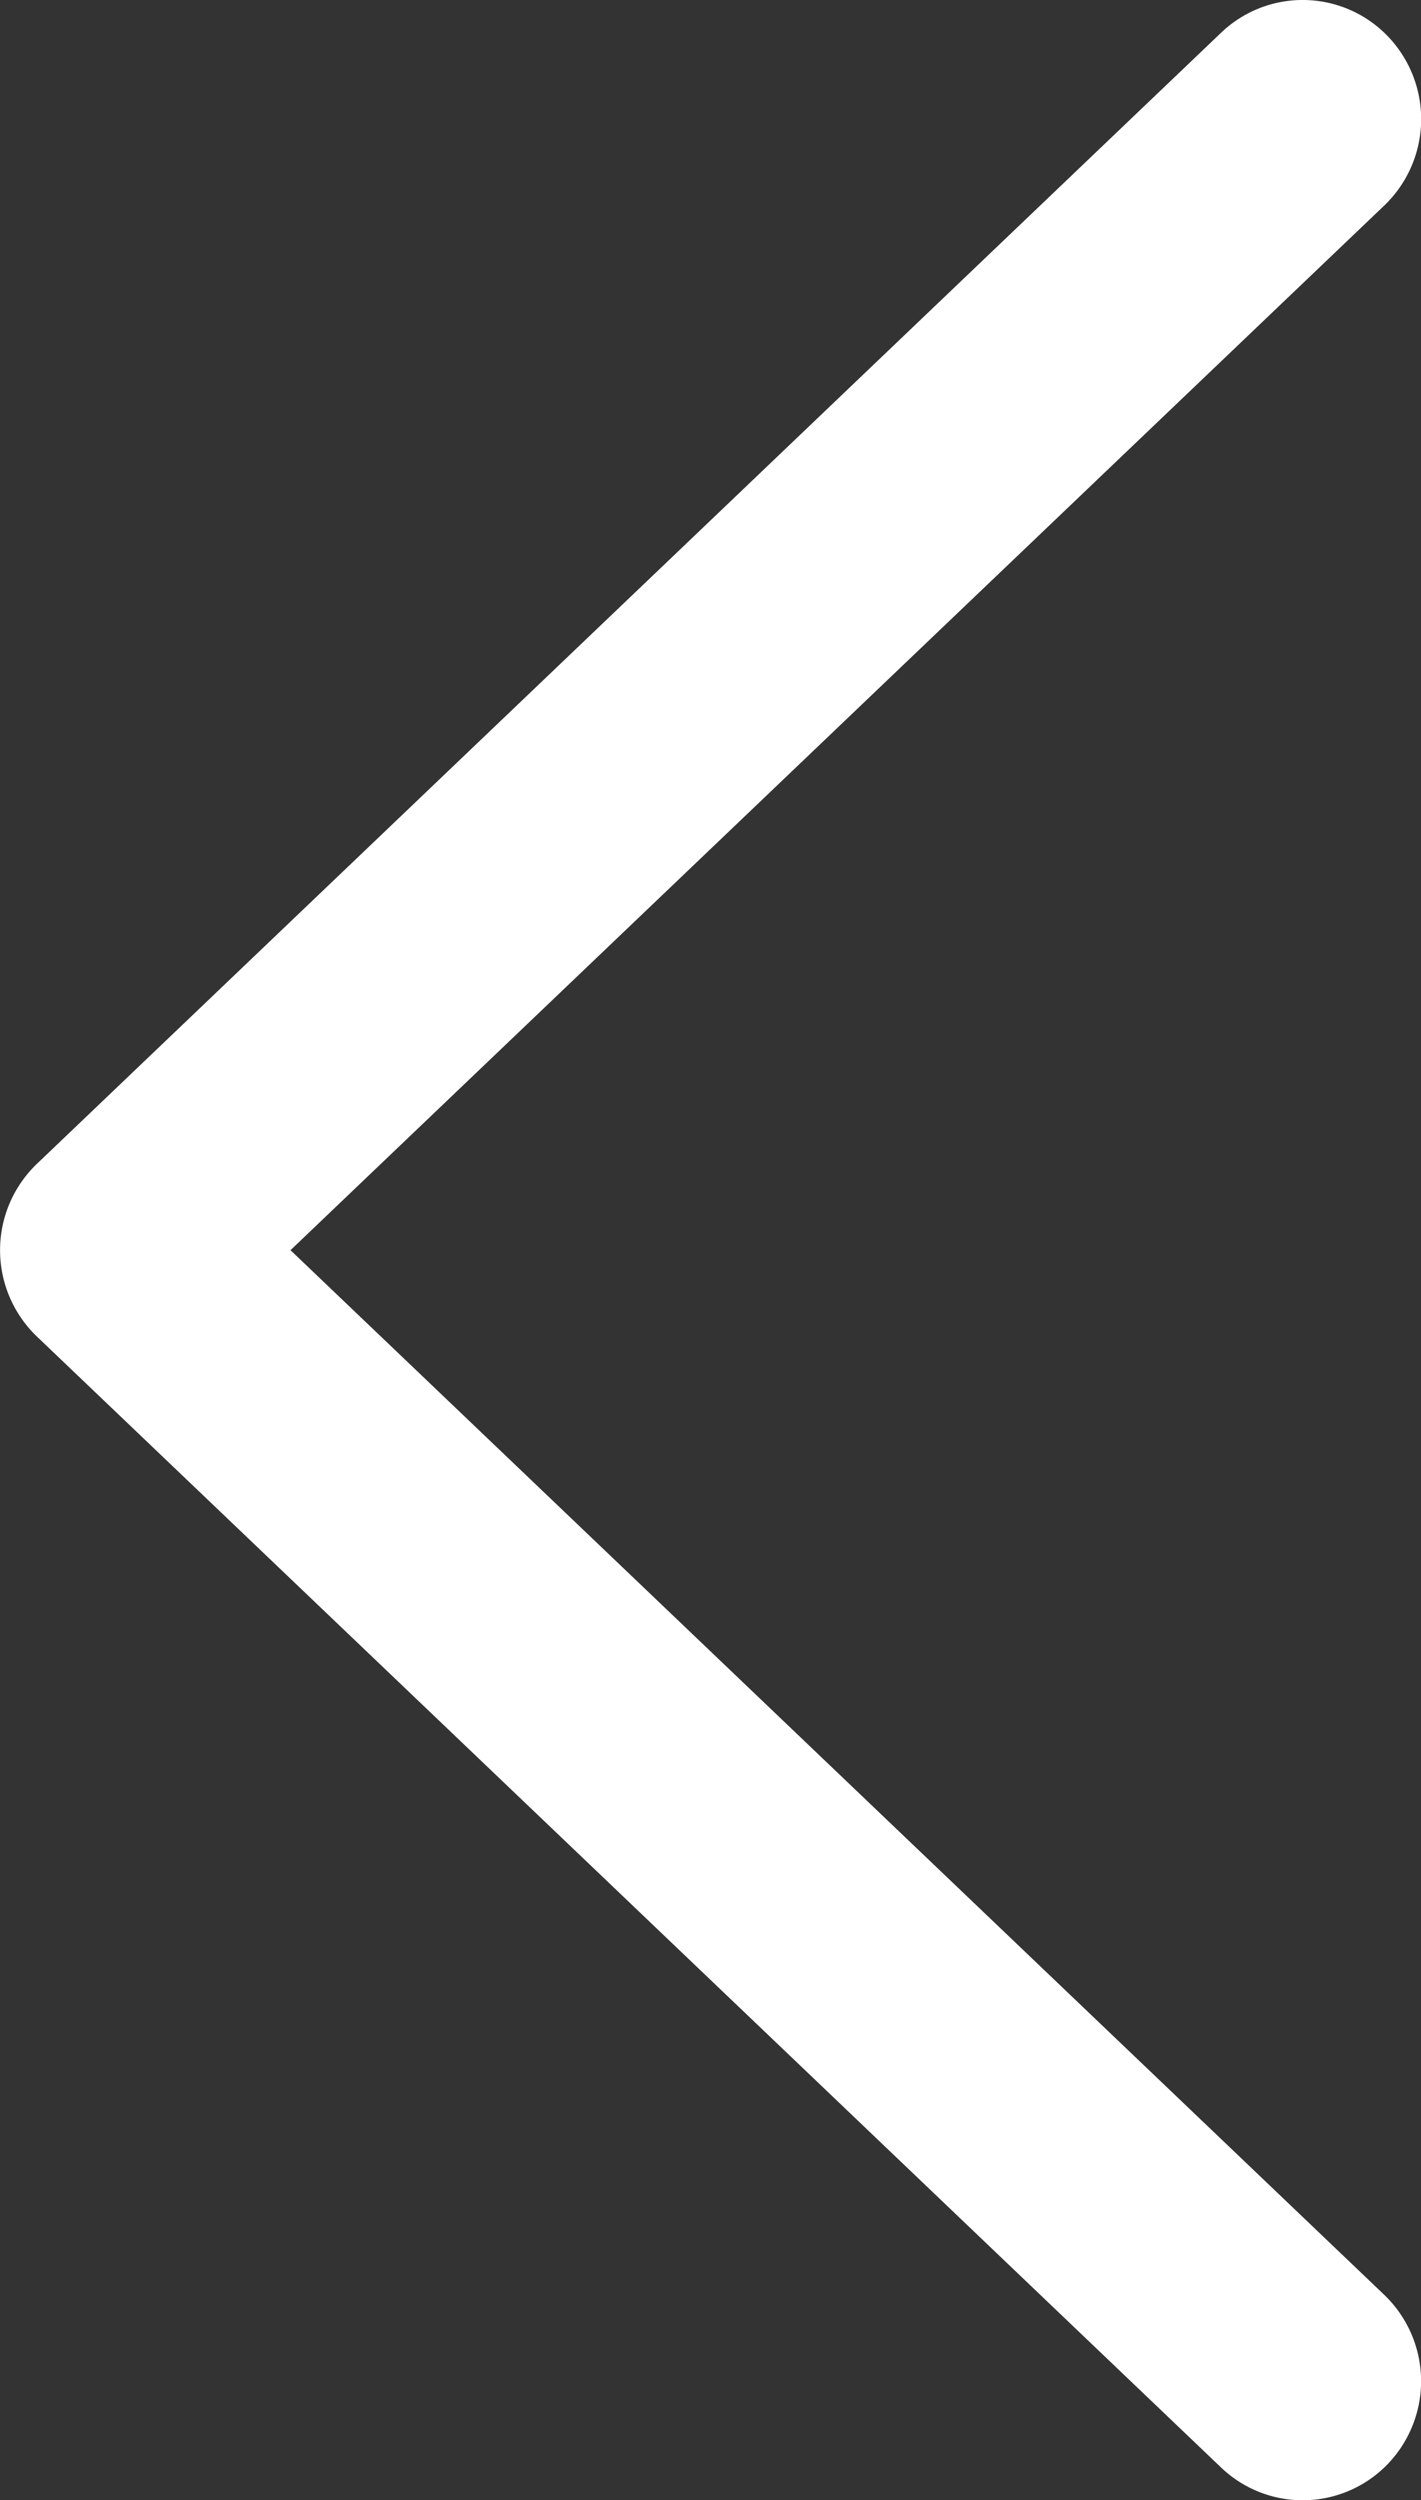 <svg xmlns="http://www.w3.org/2000/svg" width="10.693" height="18.813" viewBox="0 0 10.693 18.813">
  <rect x="0" y="0" width="10.693" height="18.813" fill="#333333" stroke="none"/>
  <path id="Arrow_2" data-name="Arrow 2" d="M1855.894,982.341a.887.887,0,0,0-.614.246l-8.911,8.511a.9.9,0,0,0,0,1.3l8.911,8.51a.888.888,0,0,0,1.26-.033.9.9,0,0,0-.032-1.266l-8.231-7.861,8.231-7.861a.9.9,0,0,0,.032-1.267A.887.887,0,0,0,1855.894,982.341Z" transform="translate(-1846.091 -982.341)" fill="#fff"/>
</svg>
